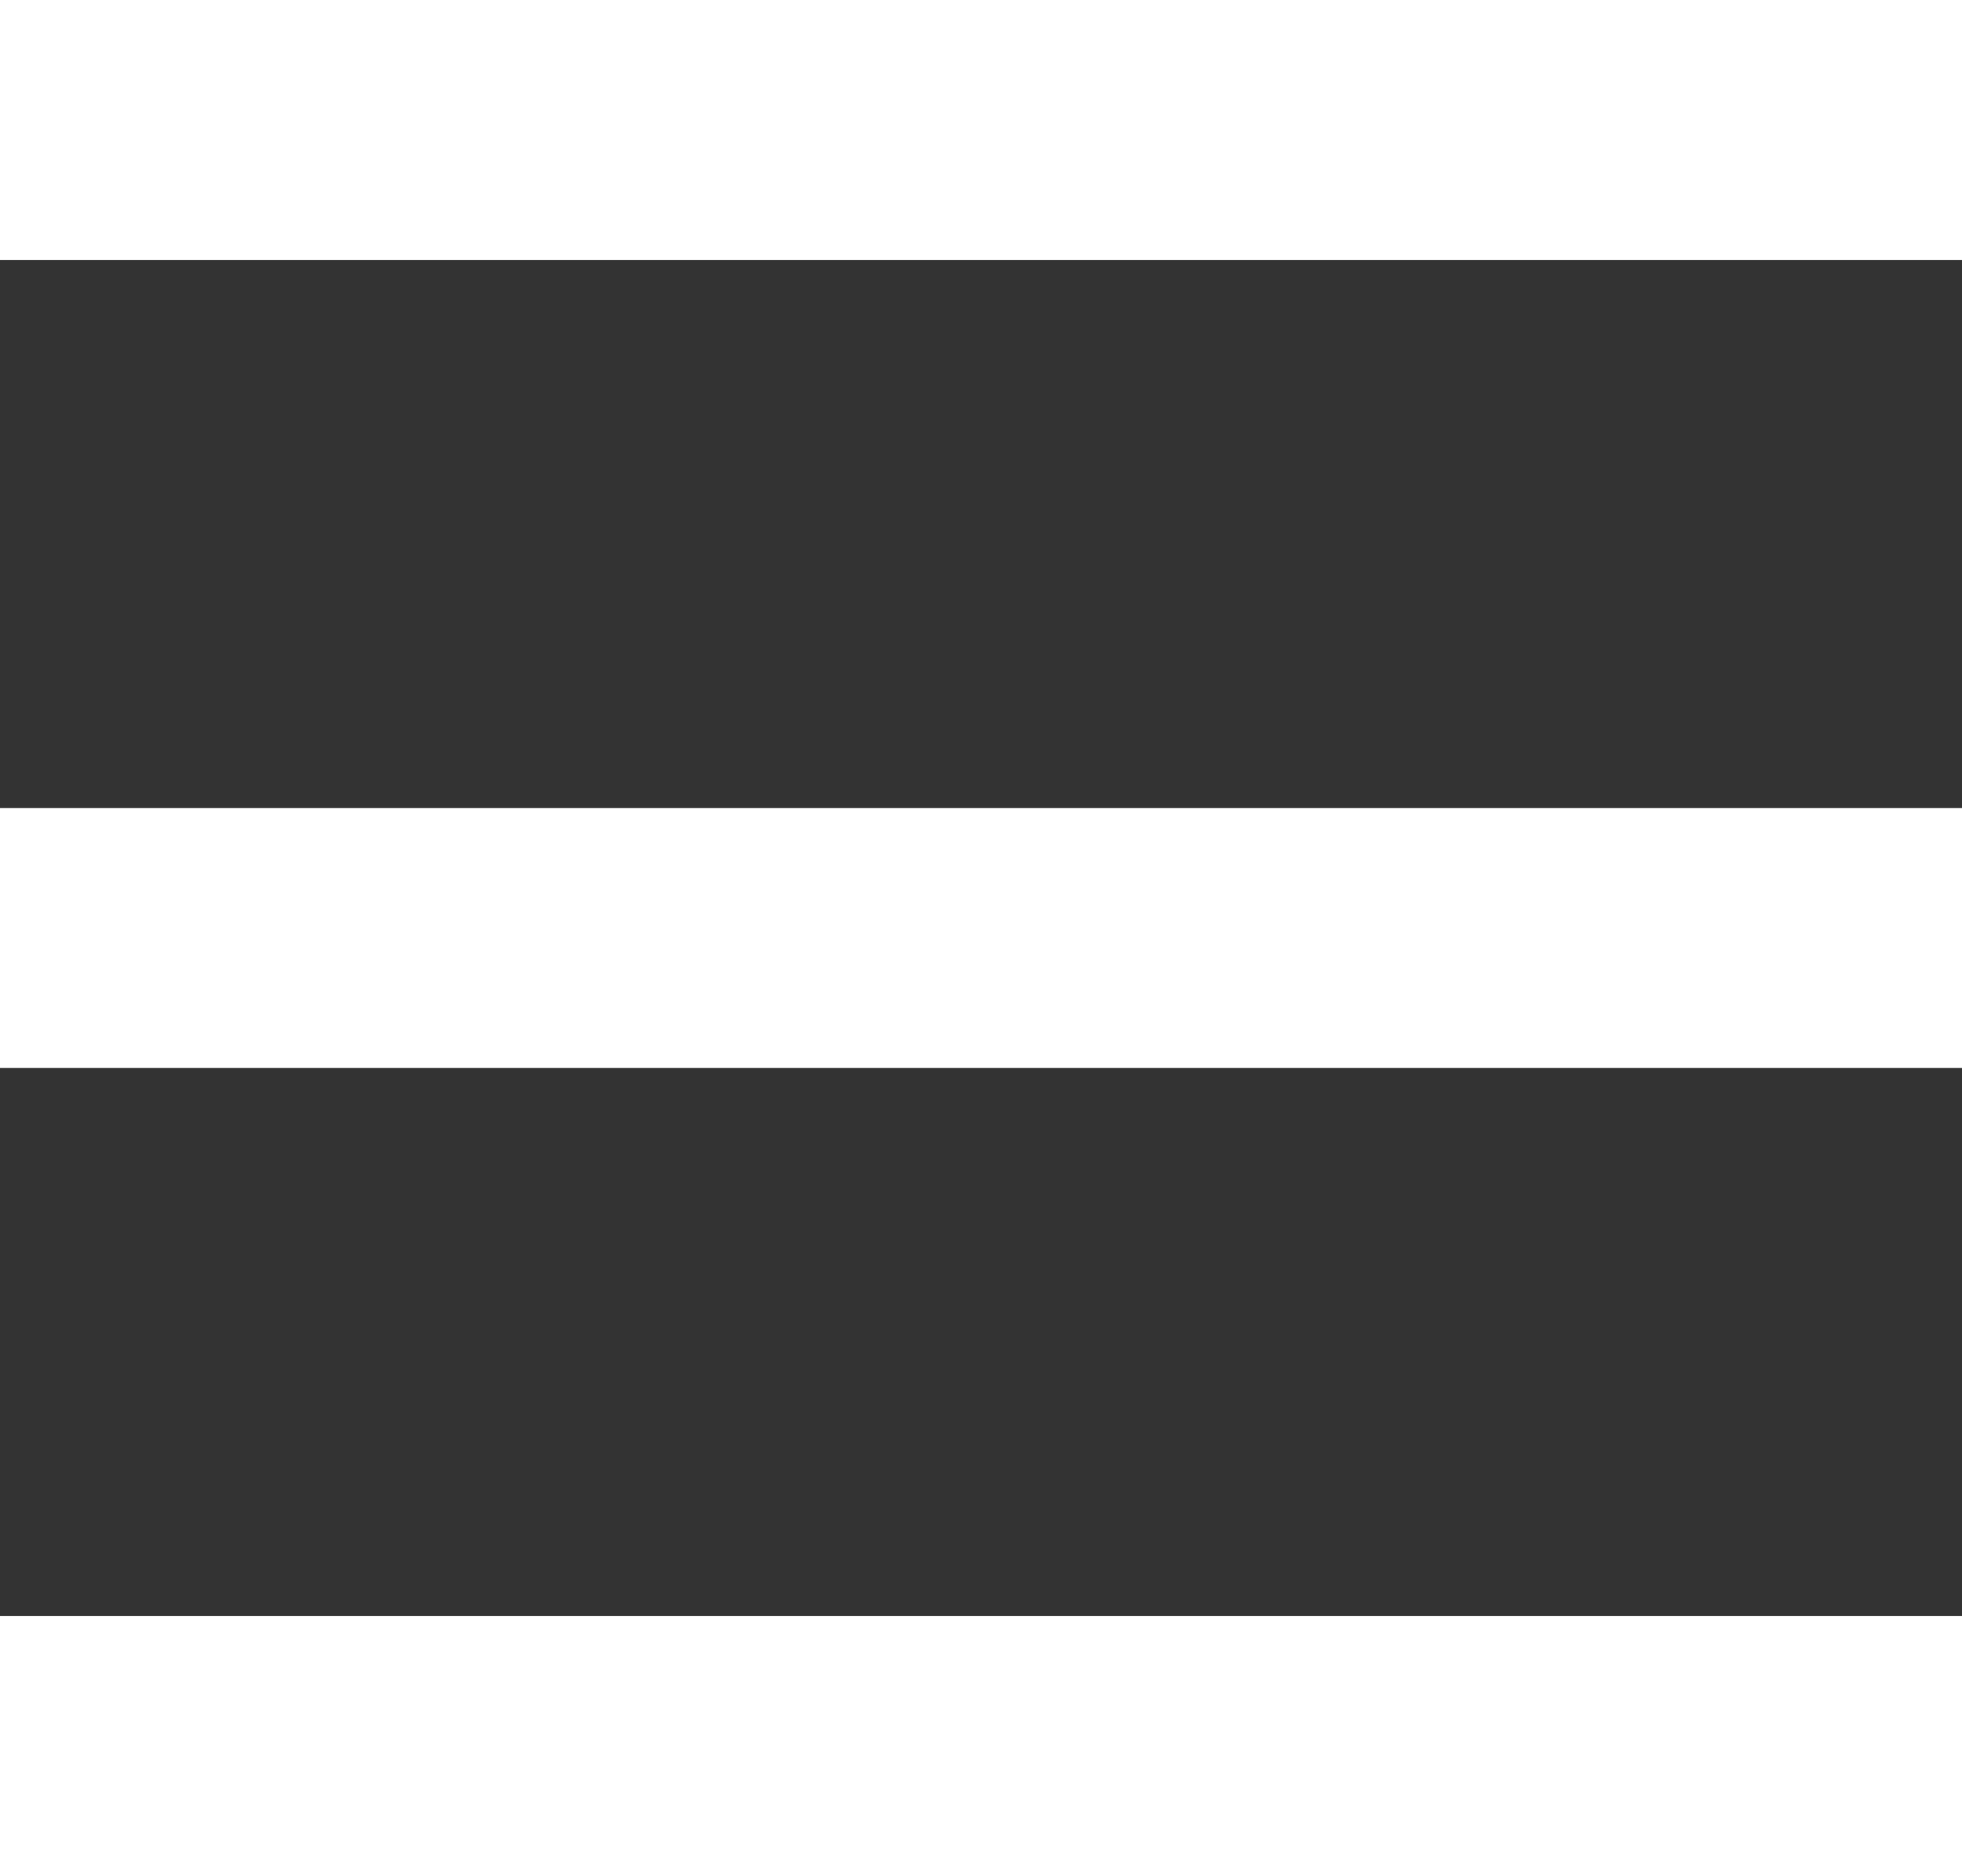<svg id="Layer_1" data-name="Layer 1" xmlns="http://www.w3.org/2000/svg" viewBox="0 0 85 81.26"><rect x="0" y="0" width="85" height="81.26" fill="#333333" stroke="none"/><defs><style>.cls-1{fill:#fff;}</style></defs><title>options-icon</title><rect class="cls-1" width="85" height="11.26"/><rect class="cls-1" y="35" width="85" height="11.26"/><rect class="cls-1" y="70" width="85" height="11.26"/></svg>